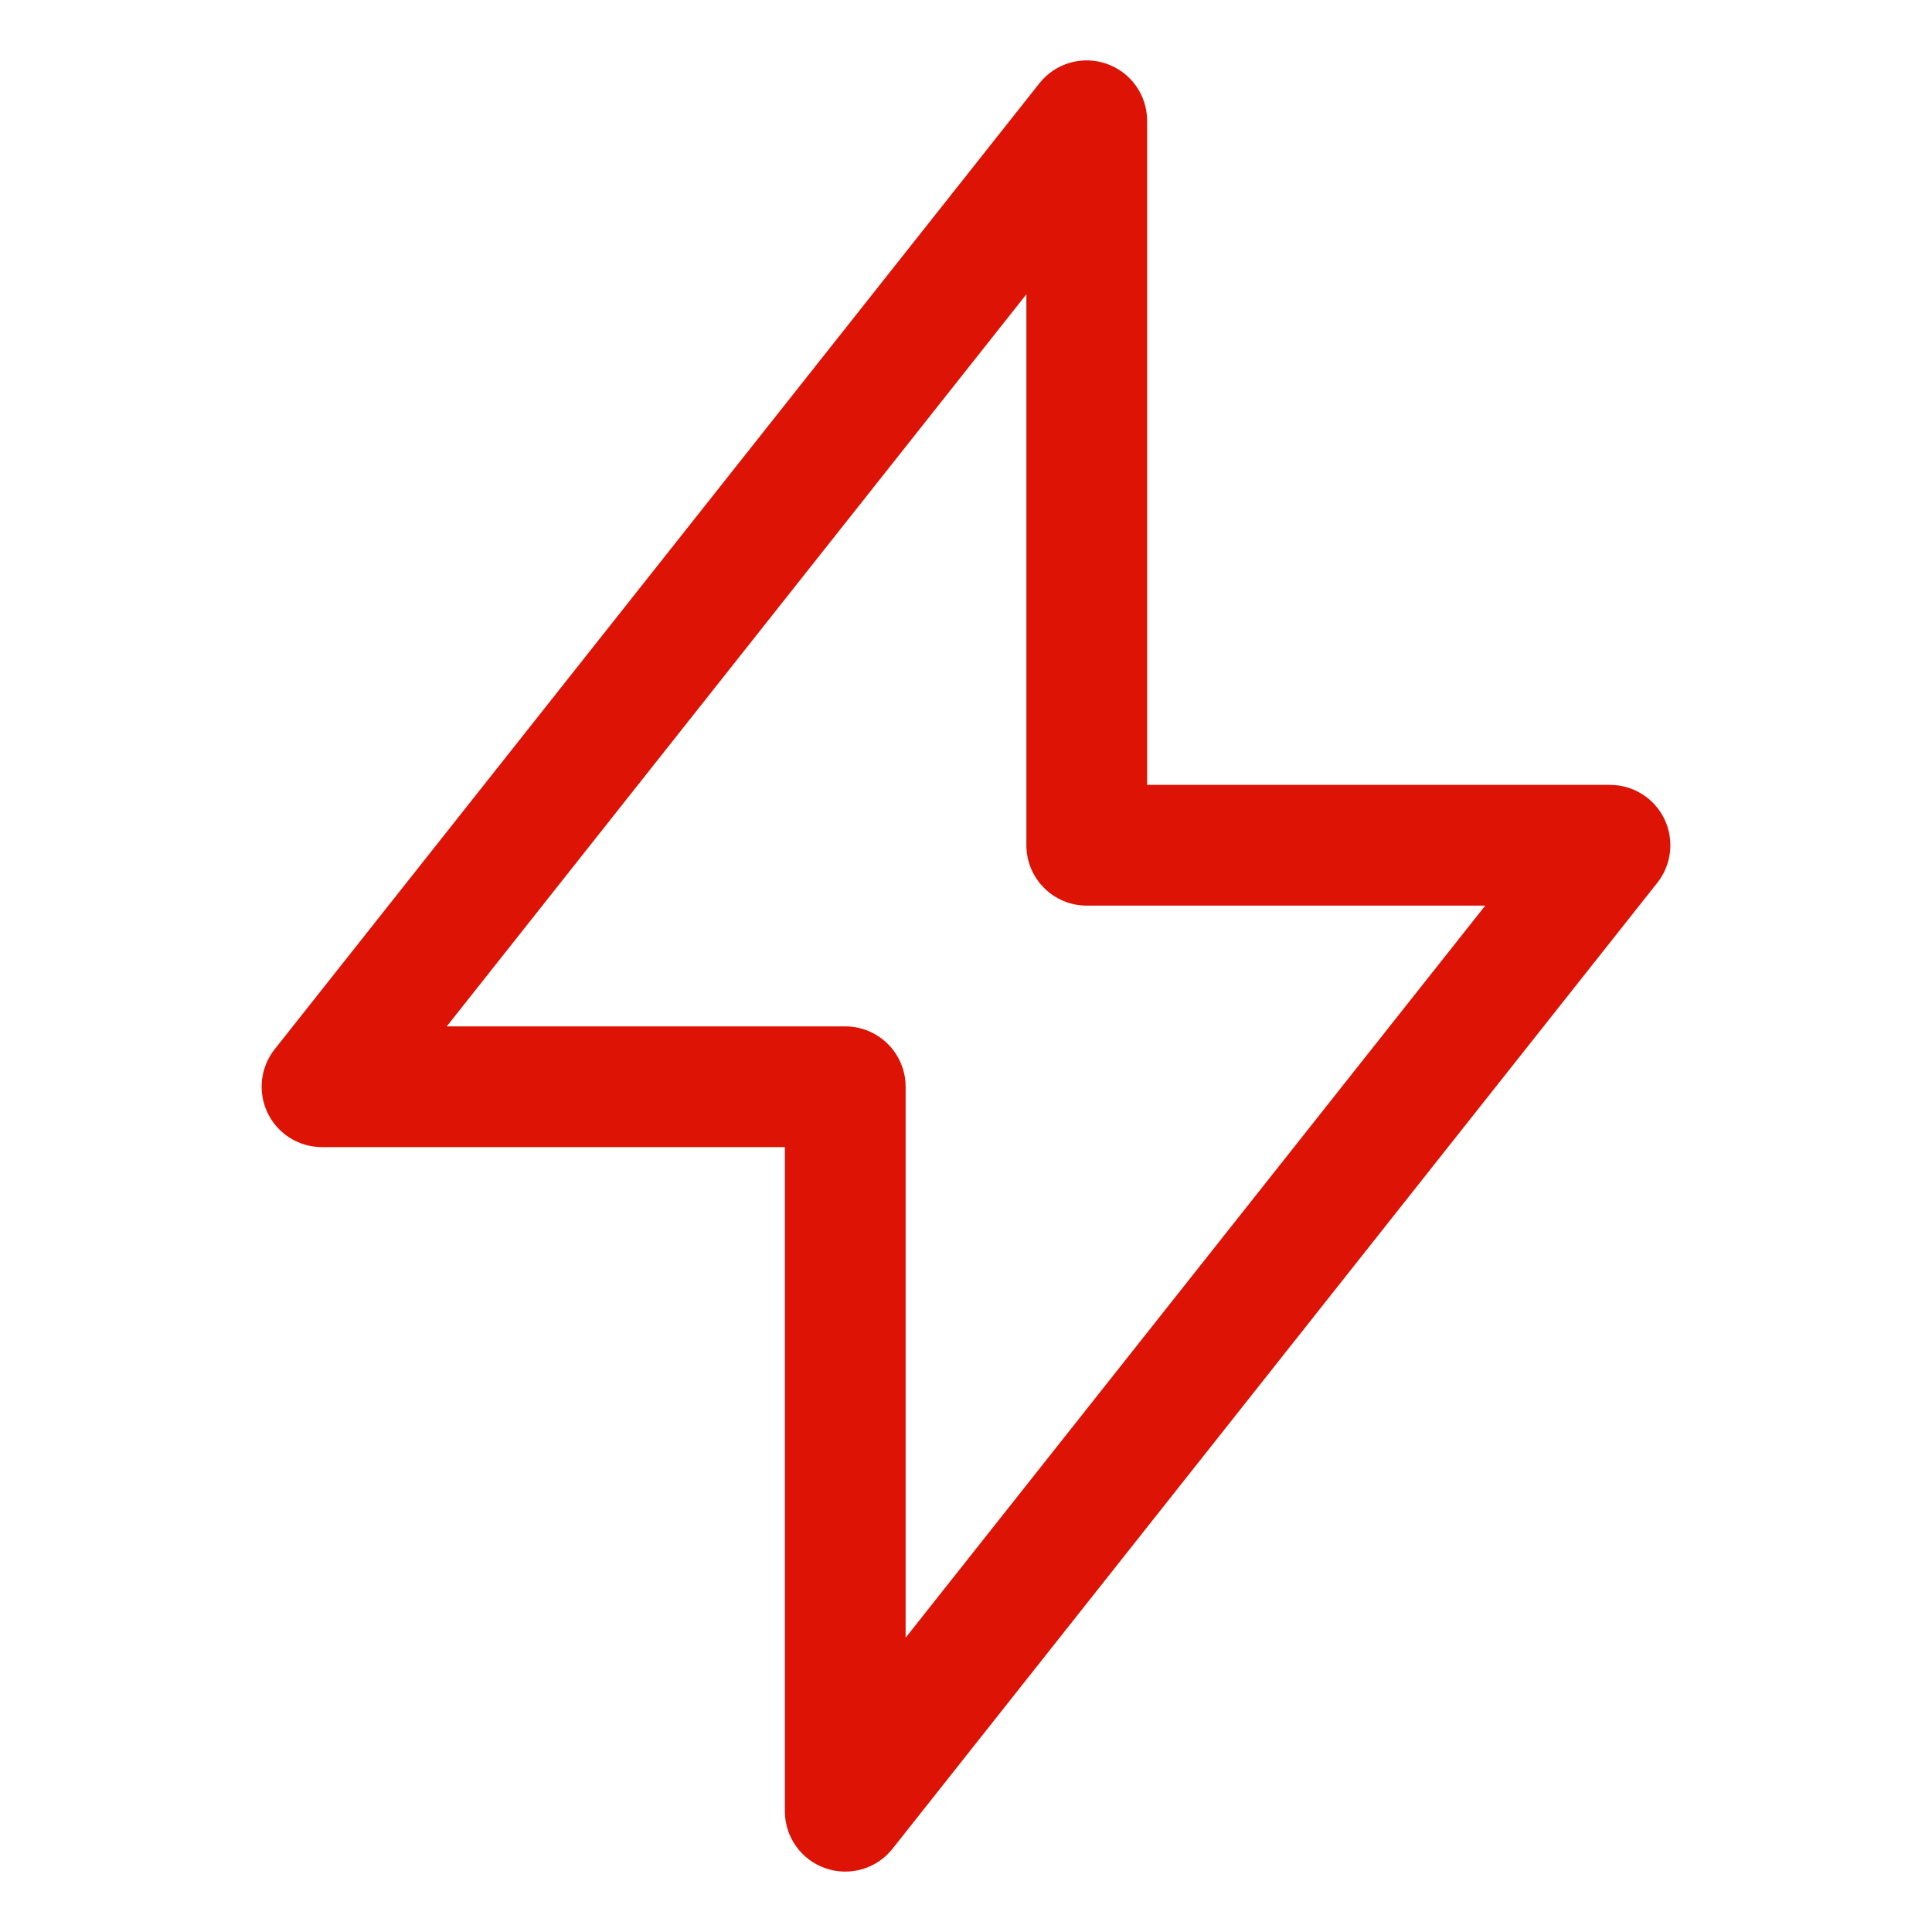 <svg width="24" height="24" viewBox="0 0 24 24" fill="none" xmlns="http://www.w3.org/2000/svg">
<path fill-rule="evenodd" clip-rule="evenodd" d="M13.746 0.792C14.048 0.897 14.25 1.181 14.25 1.5V9.75H20C20.288 9.75 20.55 9.914 20.675 10.173C20.8 10.432 20.767 10.74 20.588 10.966L11.088 22.965C10.89 23.216 10.555 23.313 10.254 23.208C9.952 23.104 9.75 22.819 9.75 22.5V14.25H4C3.712 14.25 3.45 14.085 3.325 13.827C3.2 13.568 3.233 13.26 3.412 13.034L12.912 1.034C13.11 0.784 13.445 0.687 13.746 0.792ZM5.55 12.75H10.5C10.914 12.75 11.25 13.086 11.25 13.5V20.344L18.45 11.25H13.5C13.086 11.25 12.75 10.914 12.75 10.5V3.656L5.55 12.75Z" fill="#DD1405"/>
</svg>
